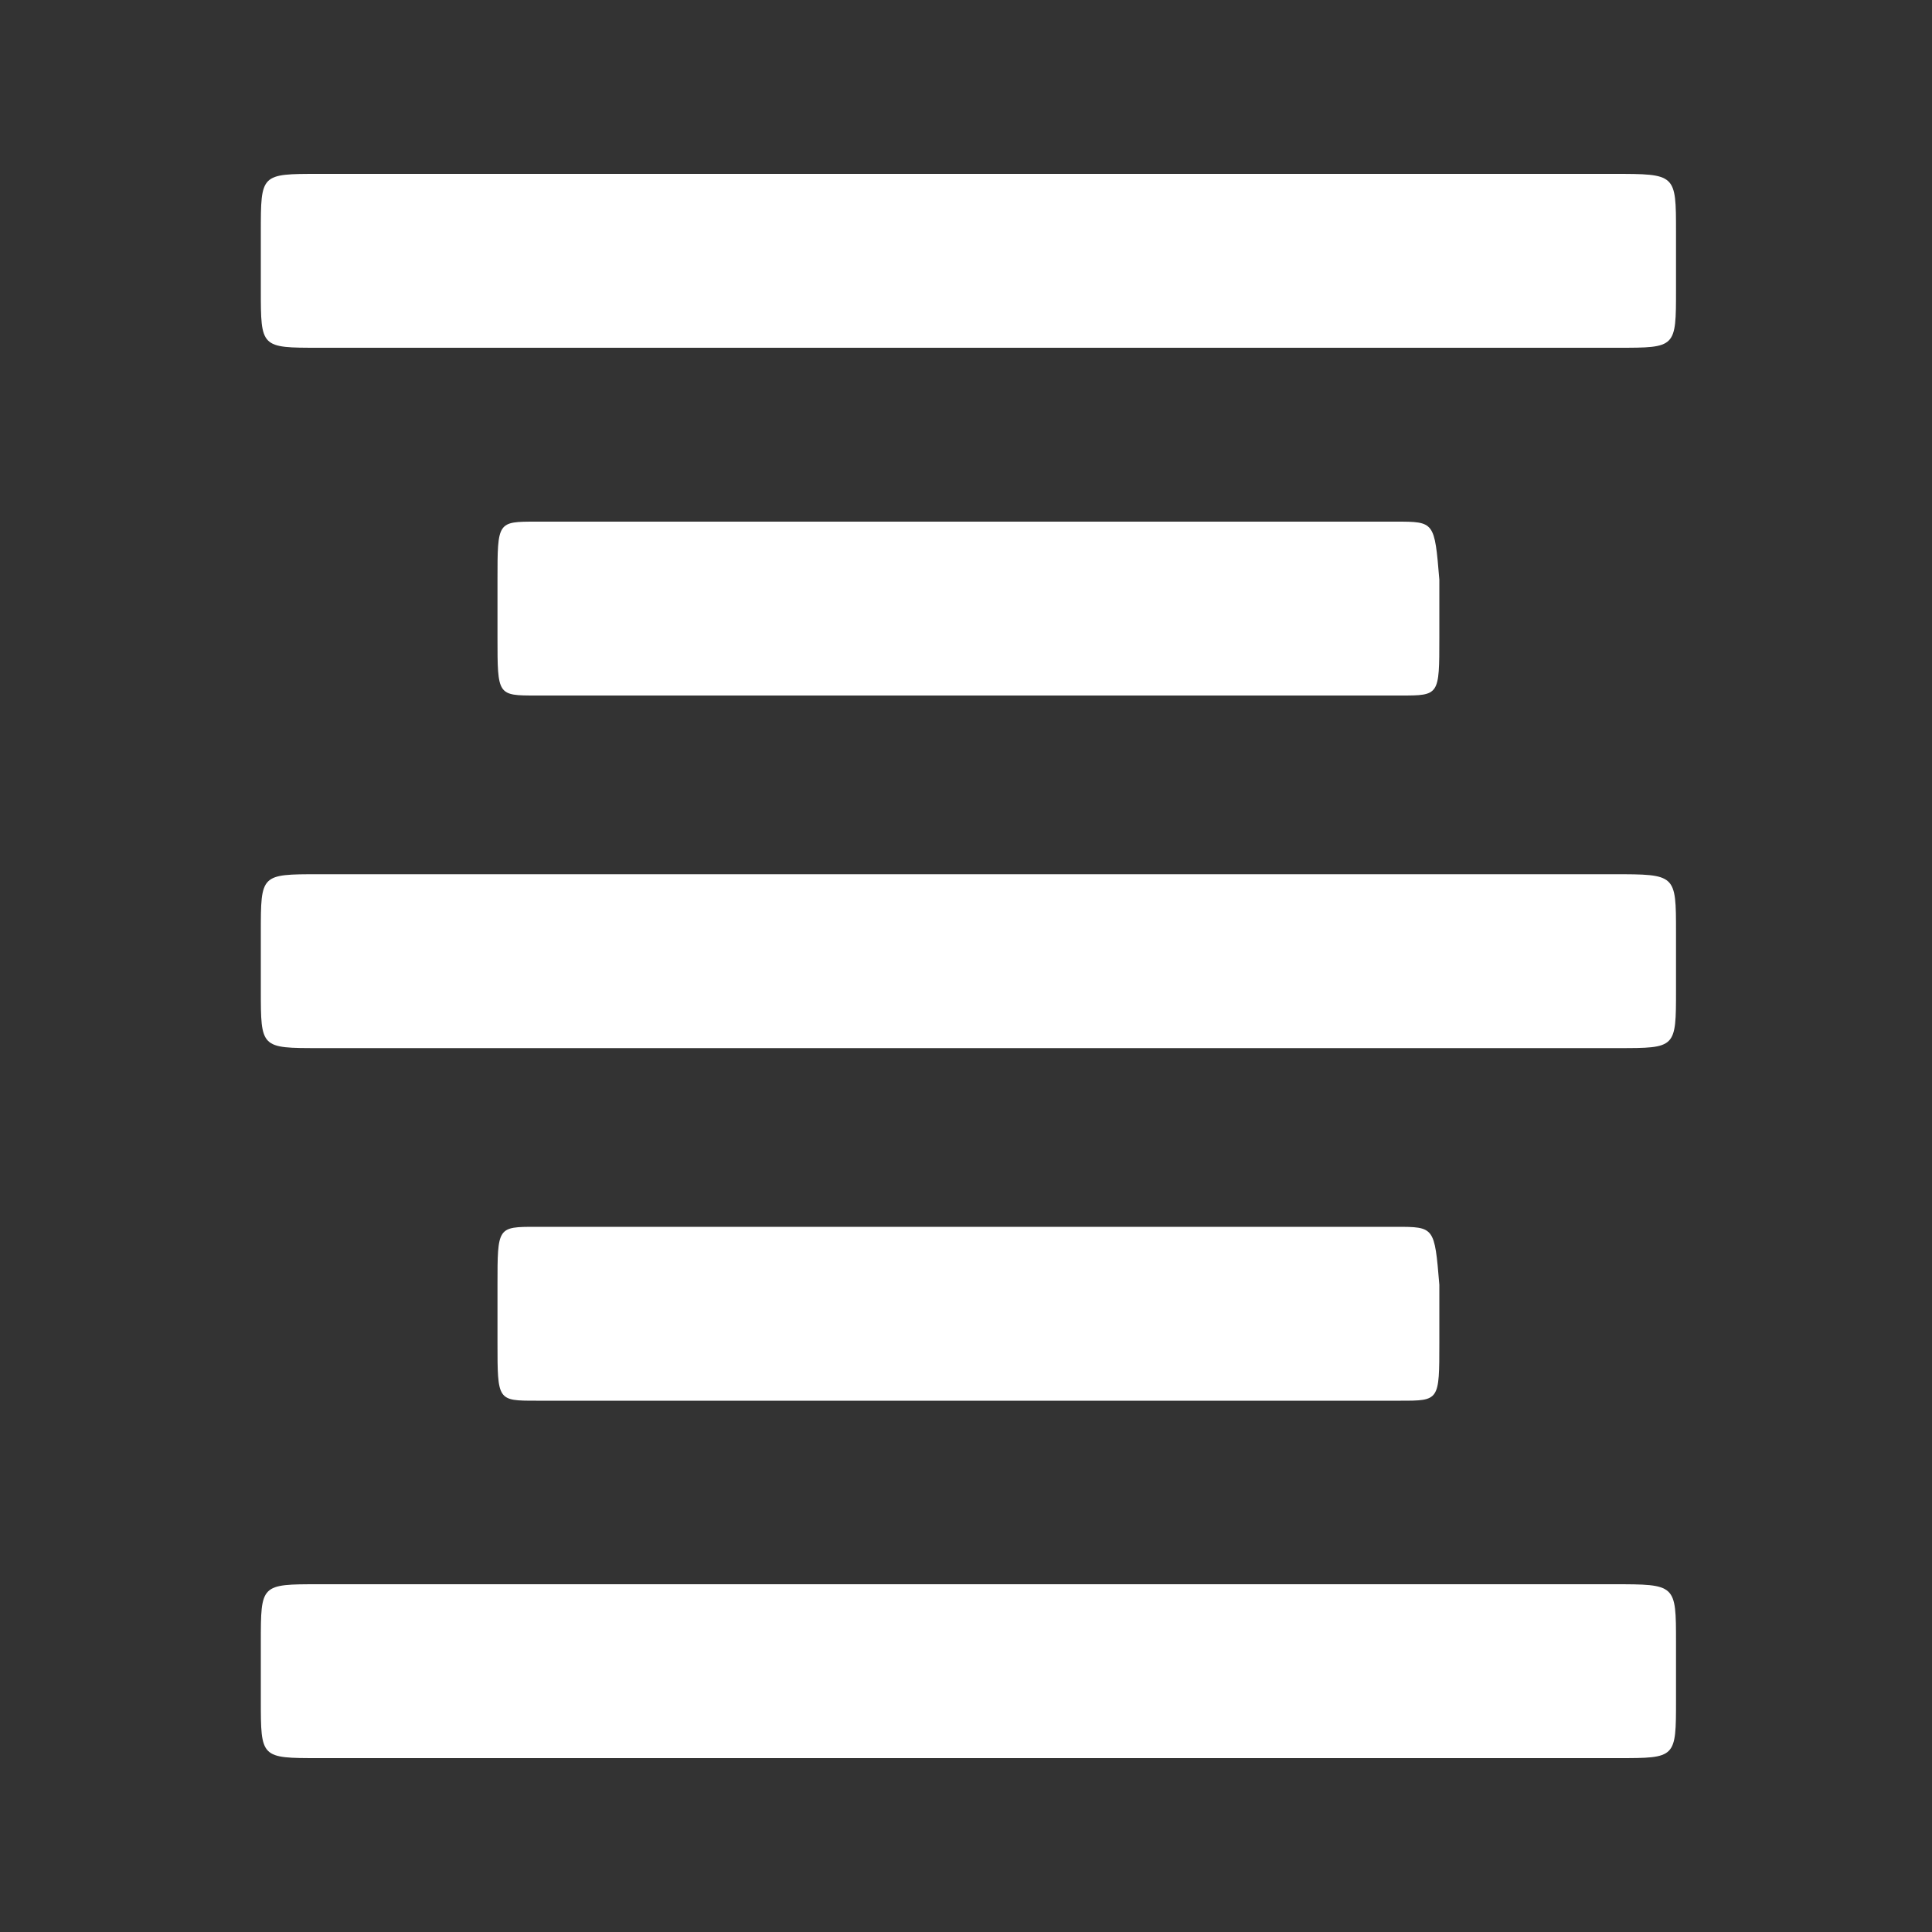 <?xml version="1.0" encoding="utf-8"?>
<!-- Generator: Adobe Illustrator 20.0.0, SVG Export Plug-In . SVG Version: 6.00 Build 0)  -->
<svg version="1.1" id="Layer_1" xmlns="http://www.w3.org/2000/svg" xmlns:xlink="http://www.w3.org/1999/xlink" x="0px" y="0px"
	 viewBox="0 0 40 40" style="enable-background:new 0 0 40 40;" xml:space="preserve">
<rect x="0" y="0" width="40" height="40" fill="#333333" stroke="none"/>
<style type="text/css">
	.st0{fill:#FFFFFF;}
</style>
<g>
	<path class="st0" d="M33.4,18.1H6.6c-1.2,0-1.2,0-1.2,1.2v1.2c0,1.2,0,1.2,1.2,1.2h26.9c1.2,0,1.2,0,1.2-1.2v-1.2
		C34.7,18.1,34.7,18.1,33.4,18.1z M28.9,25.4H11.1c-0.8,0-0.8,0-0.8,1.2v1.2c0,1.2,0,1.2,0.8,1.2H29c0.8,0,0.8,0,0.8-1.2v-1.2
		C29.7,25.4,29.7,25.4,28.9,25.4z M33.4,32.8H6.6c-1.2,0-1.2,0-1.2,1.2v1.2c0,1.2,0,1.2,1.2,1.2h26.9c1.2,0,1.2,0,1.2-1.2V34
		C34.7,32.8,34.7,32.8,33.4,32.8z M28.9,10.8H11.1c-0.8,0-0.8,0-0.8,1.2v1.2c0,1.2,0,1.2,0.8,1.2H29c0.8,0,0.8,0,0.8-1.2V12
		C29.7,10.8,29.7,10.8,28.9,10.8z M33.4,3.6H6.6c-1.2,0-1.2,0-1.2,1.2V6c0,1.2,0,1.2,1.2,1.2h26.9c1.2,0,1.2,0,1.2-1.2V4.8
		C34.7,3.6,34.7,3.6,33.4,3.6z"/>
</g>
</svg>

